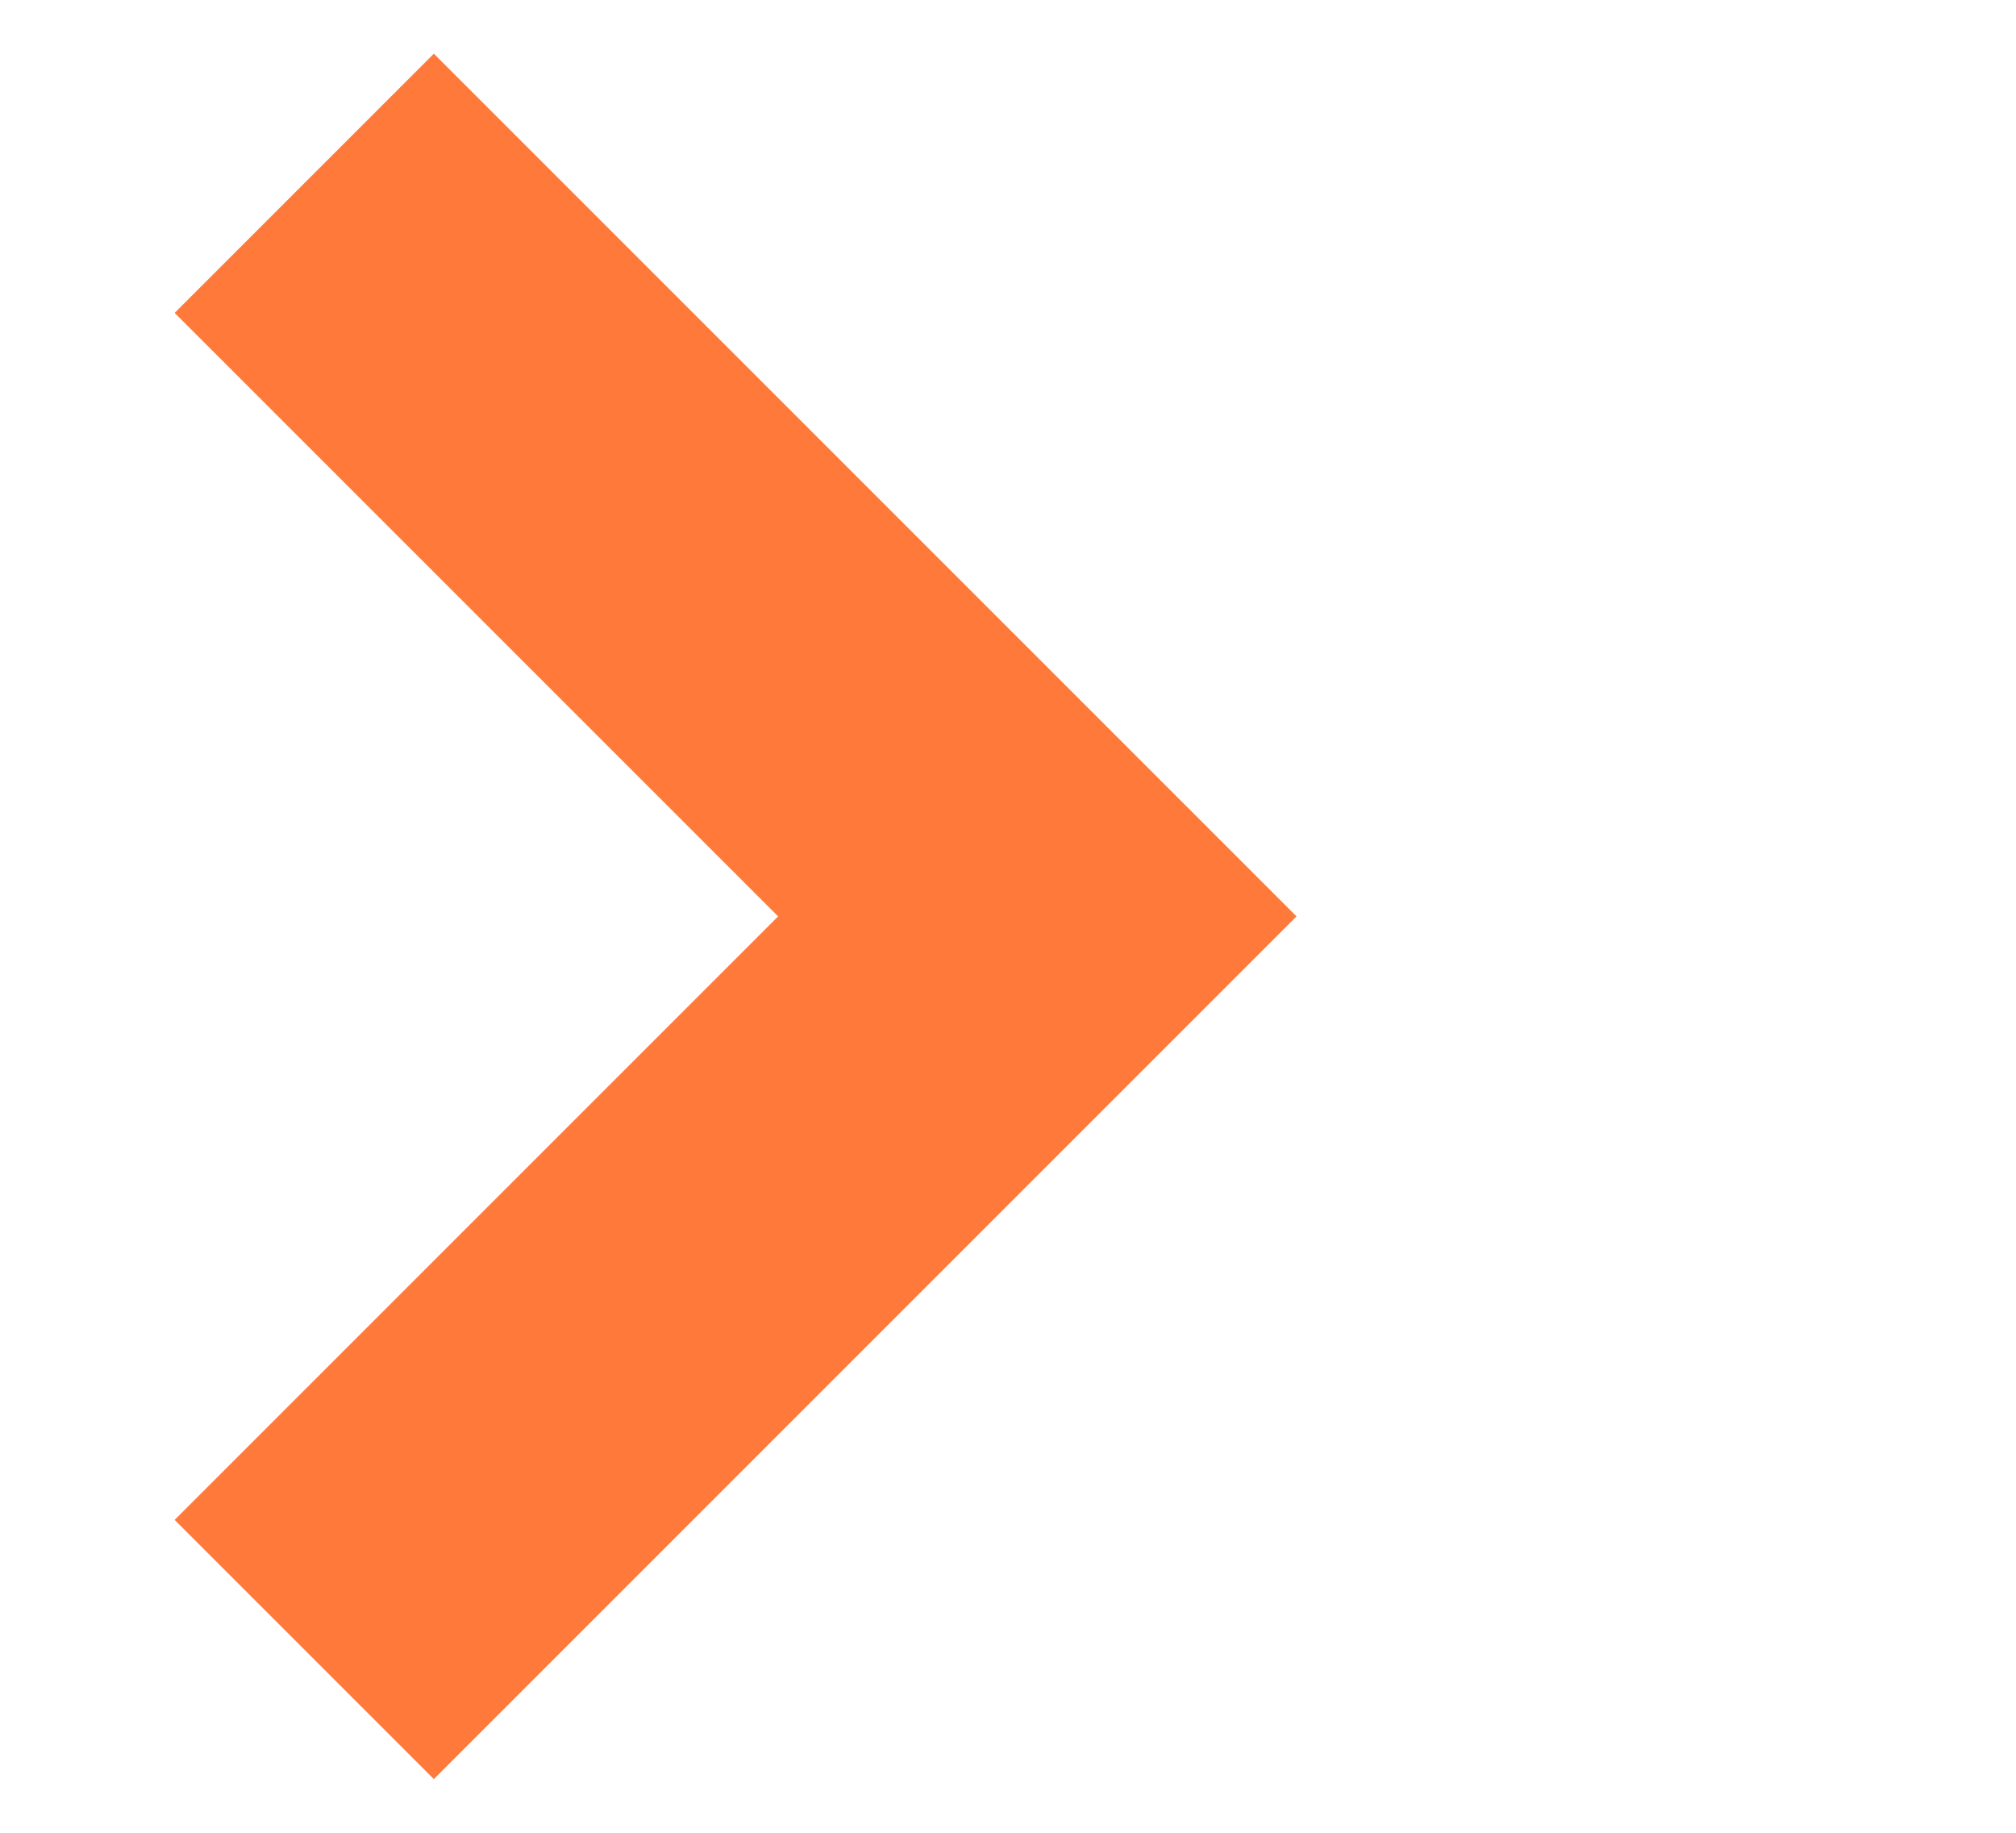 <svg width="11" height="10" viewBox="0 0 11 10" fill="none" xmlns="http://www.w3.org/2000/svg">
<g clip-path="url(#clip0_1_11809)">
<path d="M1.66 1L5.66 5L1.66 9" stroke="#FF793B" stroke-width="2"/>
</g>
<defs>
<clipPath id="clip0_1_11809">
<rect width="10" height="10" fill="white" transform="translate(0.66)"/>
</clipPath>
</defs>
</svg>
